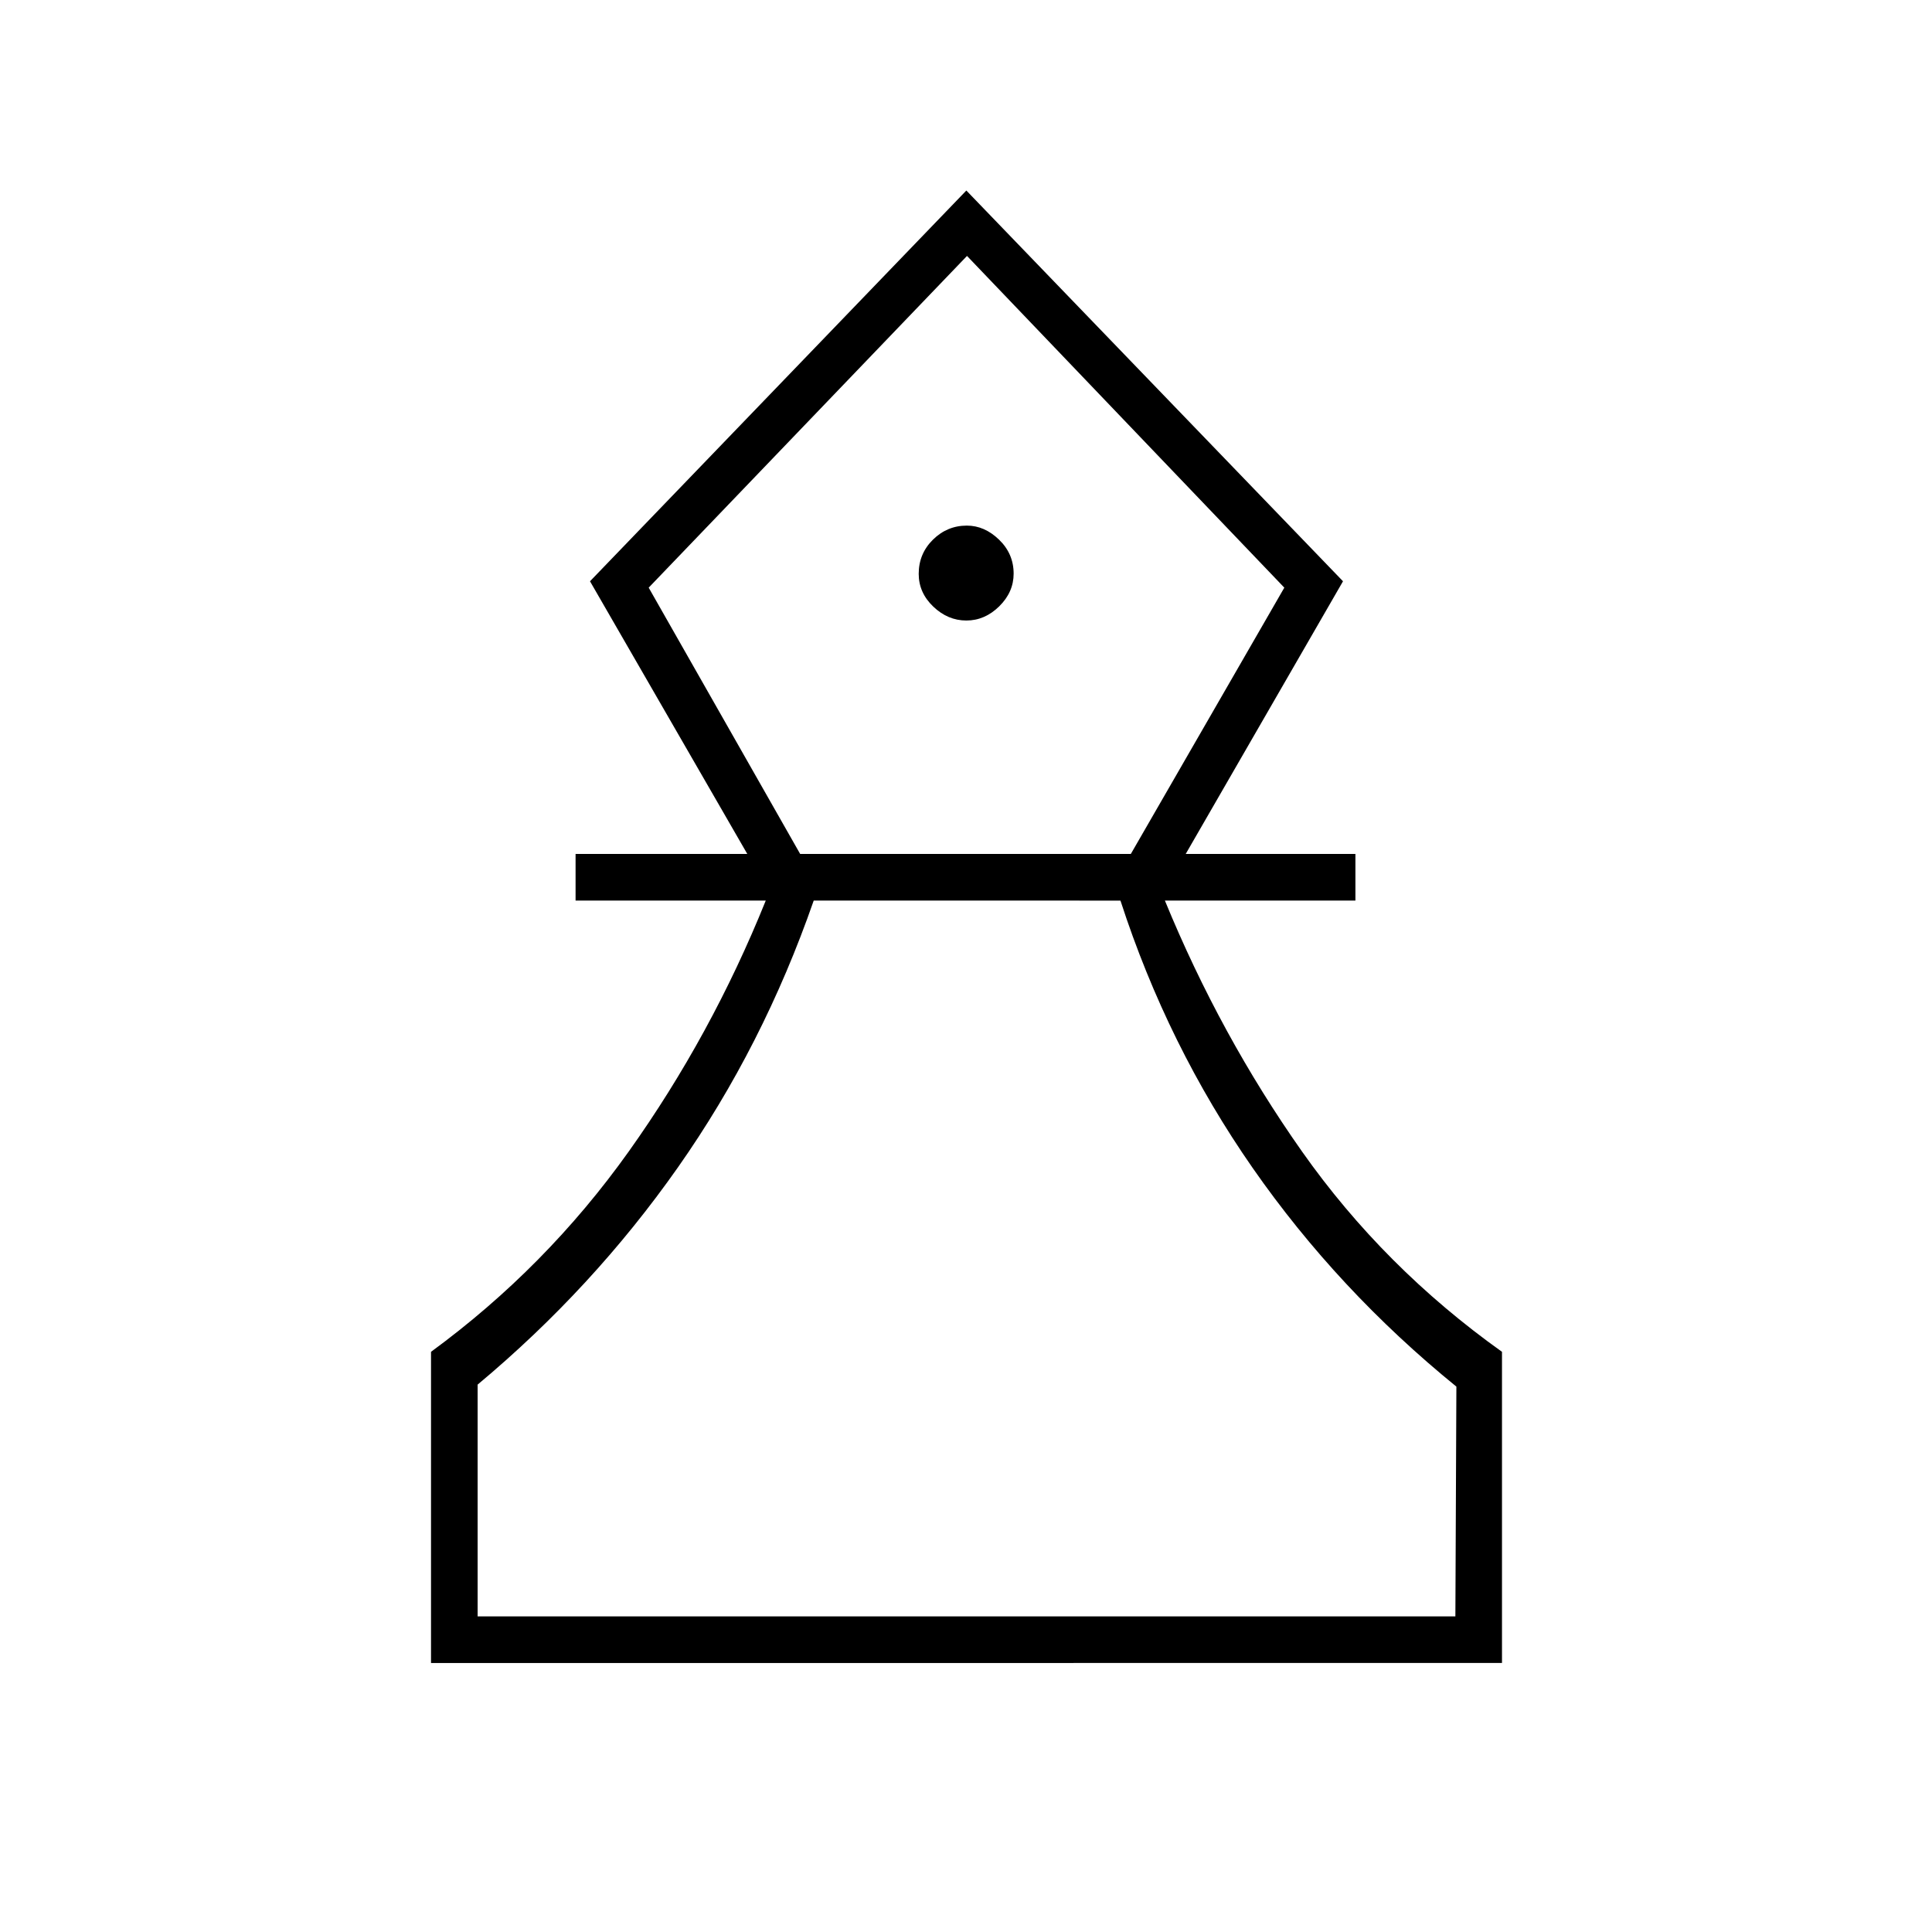 <svg xmlns="http://www.w3.org/2000/svg" height="40" viewBox="0 -960 960 960" width="40"><path d="M214.17-133.67v-154.62q57.16-41.88 98.25-99.54Q353.5-445.5 380.5-512.5H286v-23.17h85.33l-78.16-135.5 187-194.16 187.16 194.16-78.16 135.5h84.33v23.17h-94.67q27.5 67 68.13 124.67 40.63 57.66 99.37 99.54v154.62H214.17Zm23.16-23.16h485.84l.5-114.17q-58.85-47.83-101.18-108.58-42.32-60.75-65.74-132.92H404.33Q379.17-440.17 336.9-380q-42.27 60.17-99.57 108v115.17ZM397.6-535.67h164.3L638.17-668 480.5-832.83 322.33-668l75.27 132.33Zm82.57-116q9.18 0 16.34-7.05t7.16-16.25q0-9.86-7.23-16.86t-16.02-7q-9.75 0-16.84 6.98-7.08 6.99-7.08 17 0 9.35 7.24 16.27 7.24 6.91 16.43 6.91Zm.33 494.84Zm0-676Z"/></svg>